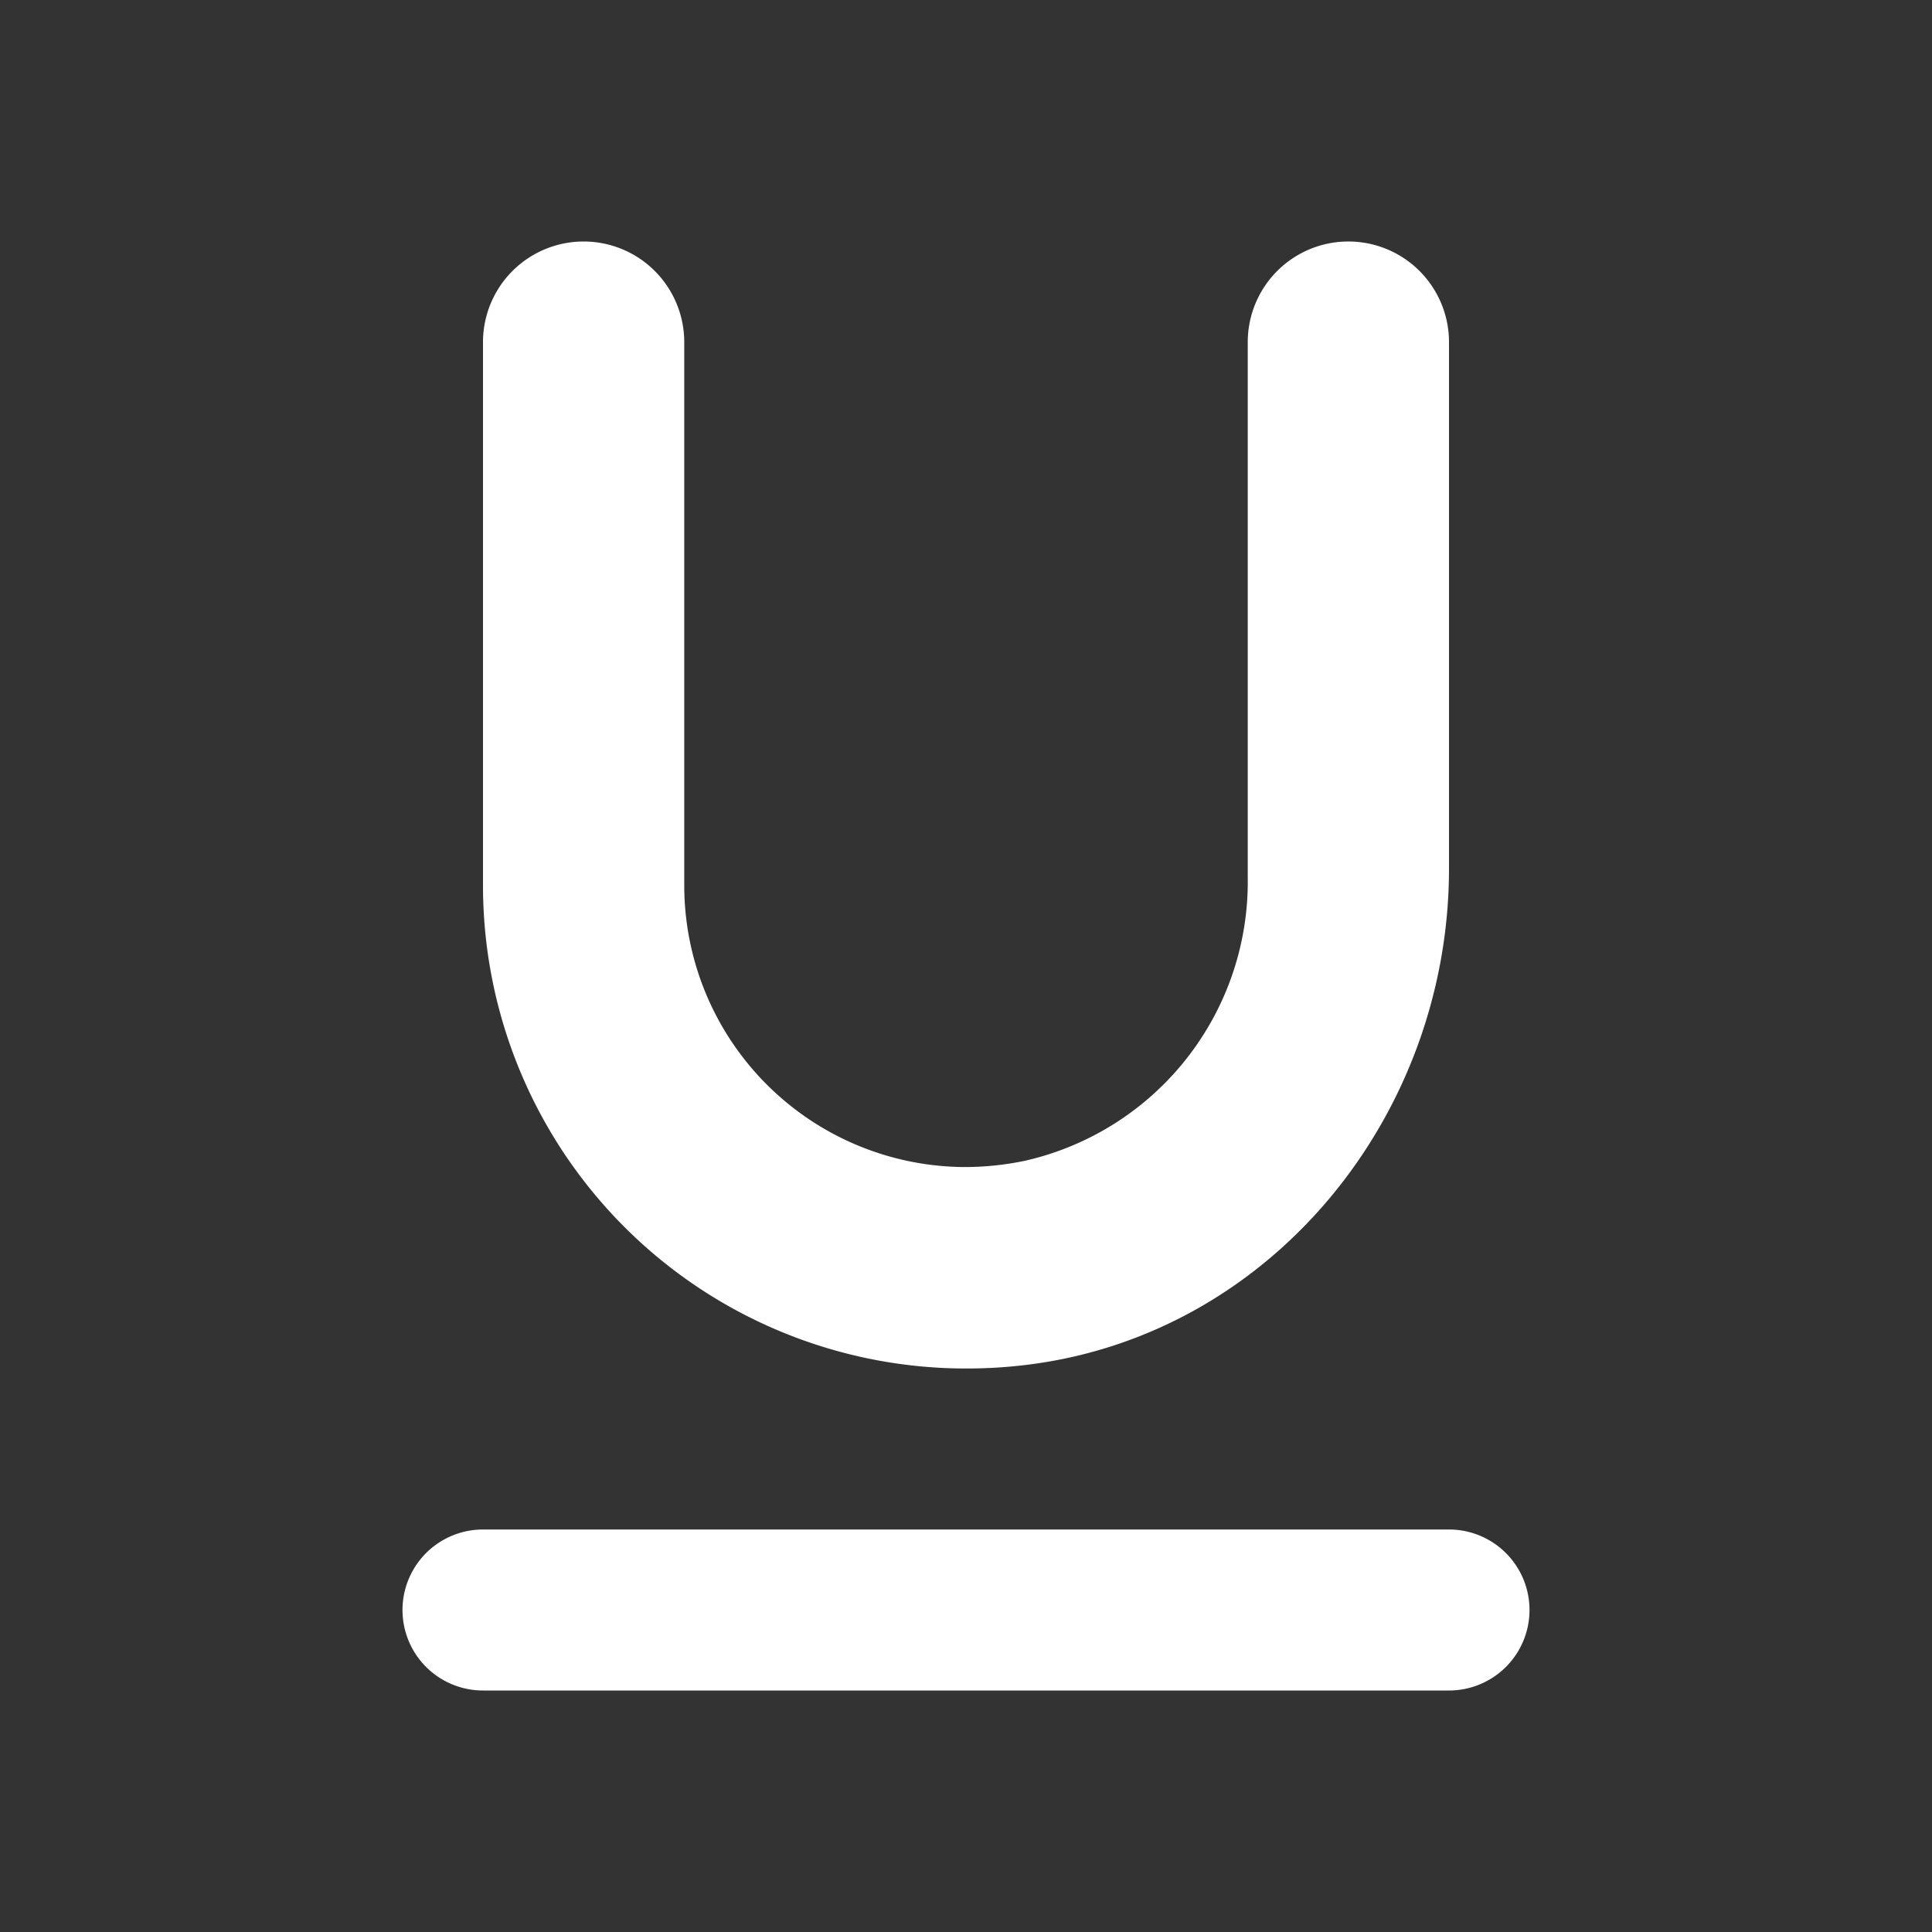 <svg xmlns="http://www.w3.org/2000/svg" viewBox="0 0 96 96">
  <rect x="0" y="0" width="96" height="96" fill="#333333" stroke="none"/>
  <title>underline</title>
  <path d="M29,12a5,5,0,0,0-5,5V44A24,24,0,0,0,48,68a24.27,24.27,0,0,0,3.16-.2C63.28,66.24,72,55.36,72,43.16V17a5,5,0,0,0-10,0V43.6A14.22,14.22,0,0,1,50.92,57.68a14.65,14.65,0,0,1-3,.31A14,14,0,0,1,34,44V17a5,5,0,0,0-5-5ZM24,76a4,4,0,0,0,0,8H72a4,4,0,0,0,0-8Z" fill="#fff"/>
</svg>
